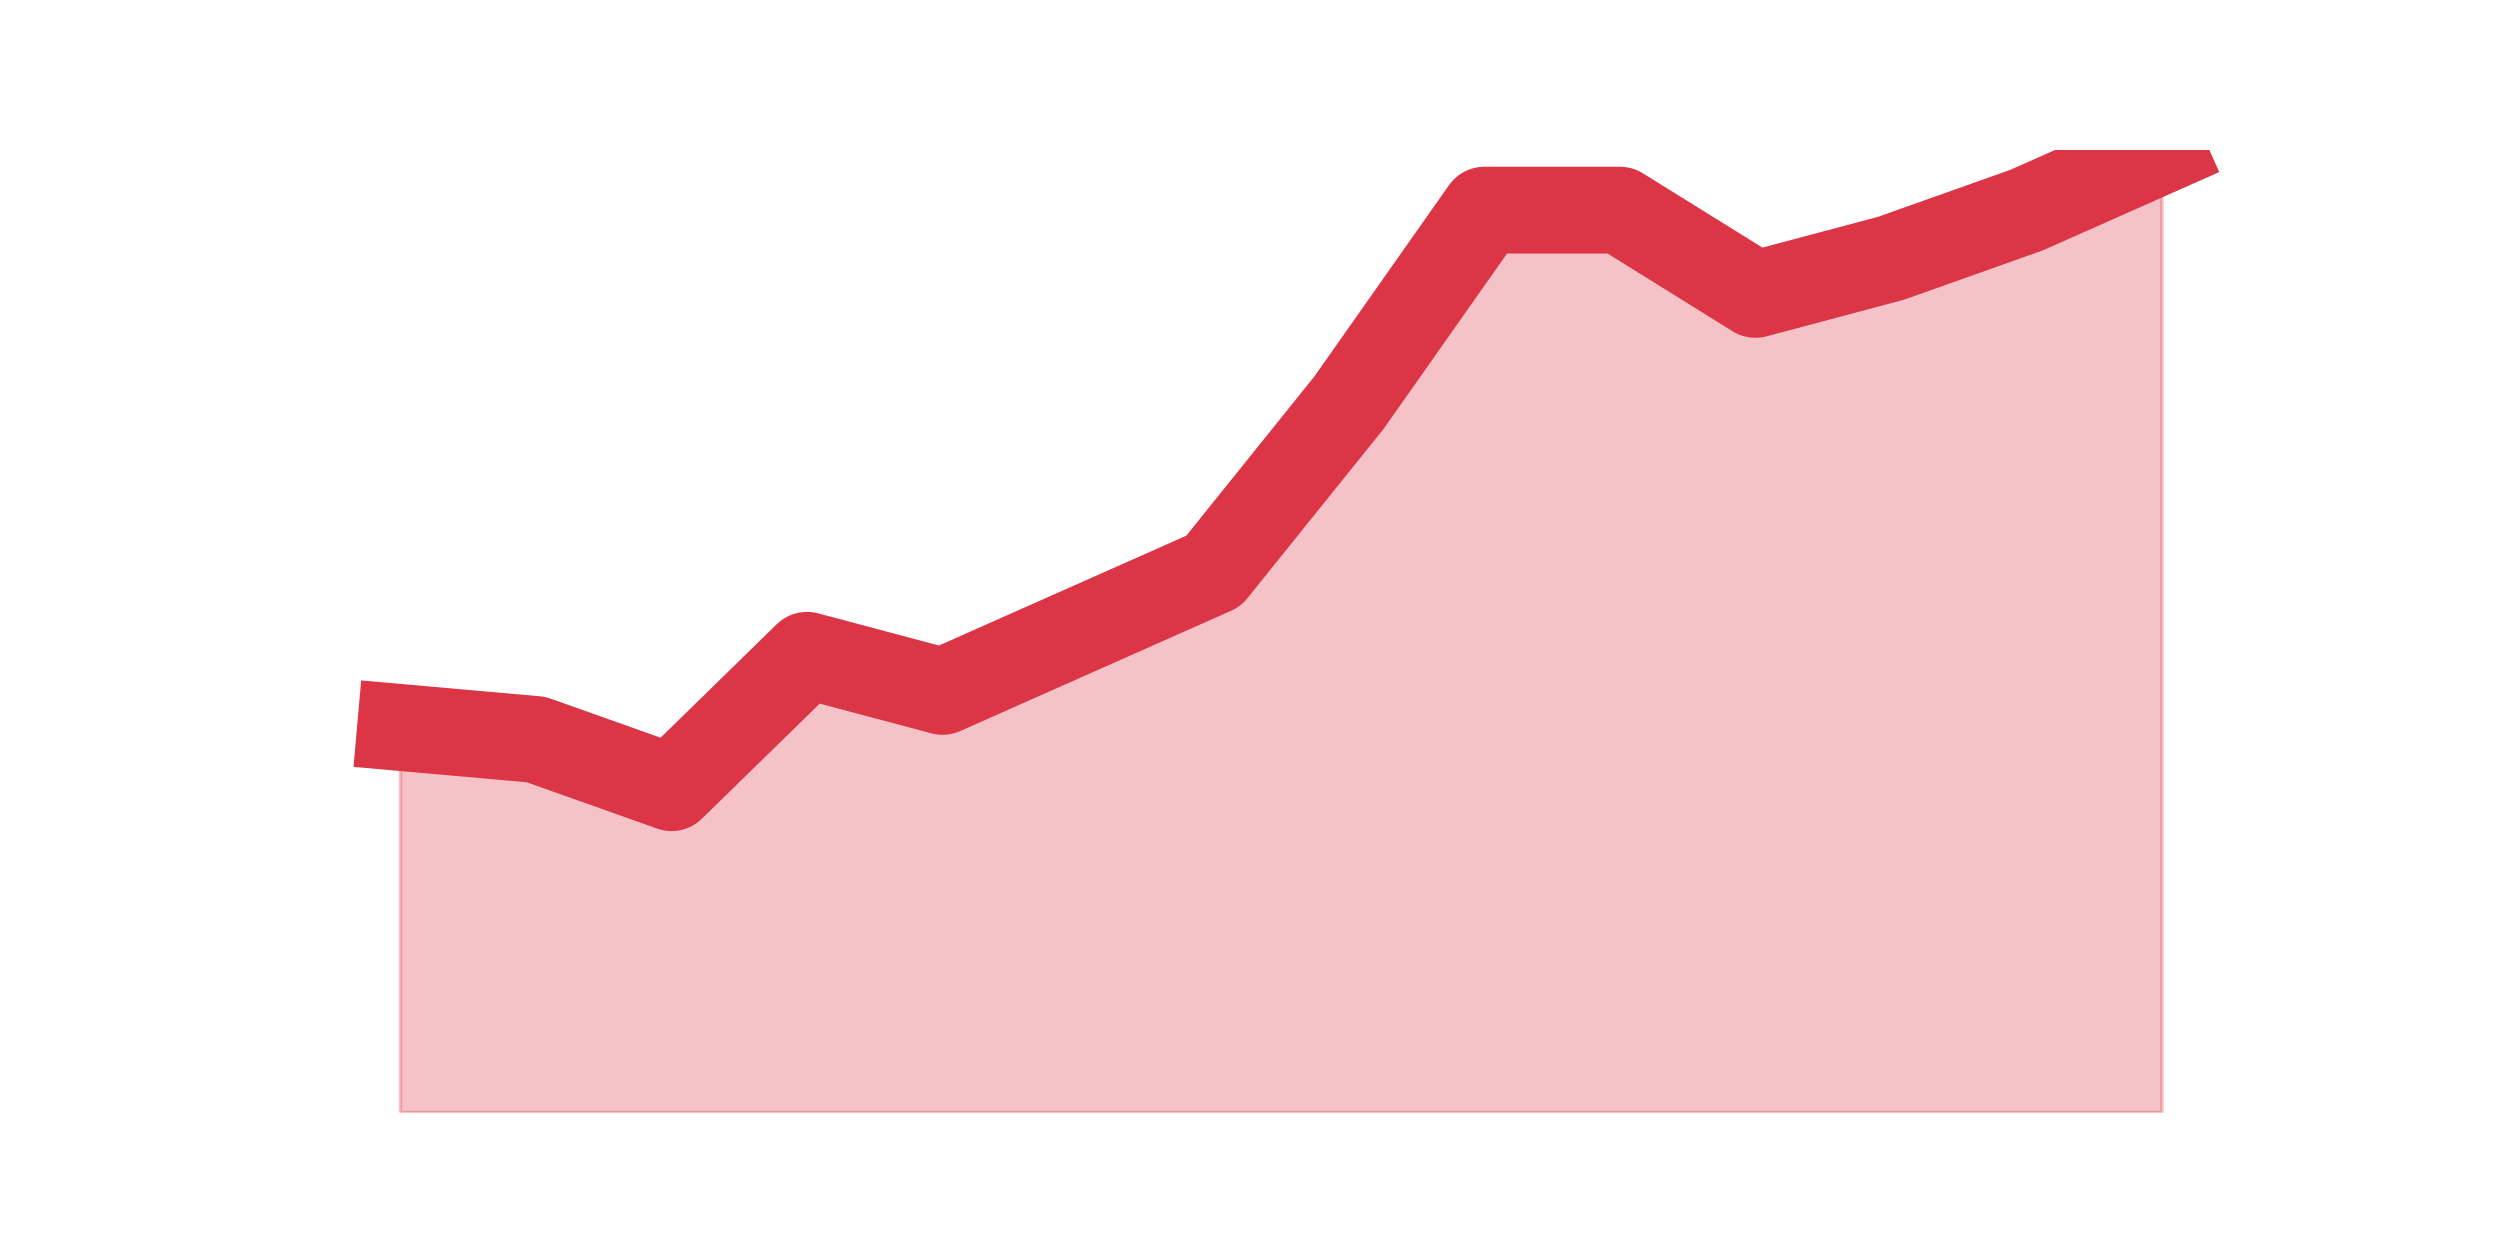 <?xml version="1.0" encoding="utf-8" standalone="no"?>
<!DOCTYPE svg PUBLIC "-//W3C//DTD SVG 1.1//EN"
  "http://www.w3.org/Graphics/SVG/1.1/DTD/svg11.dtd">
<svg height="360pt" version="1.1" viewBox="0 0 720 360" width="720pt" xmlns="http://www.w3.org/2000/svg" xmlns:xlink="http://www.w3.org/1999/xlink">
 <defs>
  <style type="text/css">*{stroke-linecap:butt;stroke-linejoin:round;}</style>
 </defs>
 <g id="figure_1">
  <g id="patch_1">
   <path d="M 0 360 
L 720 360 
L 720 0 
L 0 0 
z
" style="fill:none;"/>
  </g>
  <g id="axes_1">
   <g id="matplotlib.axis_1"/>
   <g id="matplotlib.axis_2"/>
   <g id="PolyCollection_1">
    <defs>
     <path d="M 115.364 -150.48 
L 115.364 -39.6 
L 154.385 -39.6 
L 193.406 -39.6 
L 232.427 -39.6 
L 271.448 -39.6 
L 310.469 -39.6 
L 349.49 -39.6 
L 388.51 -39.6 
L 427.531 -39.6 
L 466.552 -39.6 
L 505.573 -39.6 
L 544.594 -39.6 
L 583.615 -39.6 
L 622.636 -39.6 
L 622.636 -316.8 
L 622.636 -316.8 
L 583.615 -299.475 
L 544.594 -285.615 
L 505.573 -275.22 
L 466.552 -299.475 
L 427.531 -299.475 
L 388.51 -244.035 
L 349.49 -195.525 
L 310.469 -178.2 
L 271.448 -160.875 
L 232.427 -171.27 
L 193.406 -133.155 
L 154.385 -147.015 
L 115.364 -150.48 
z
" id="mb0cb8421cb" style="stroke:#dc3545;stroke-opacity:0.3;"/>
    </defs>
    <g clip-path="url(#pb835260a78)">
     <use style="fill:#dc3545;fill-opacity:0.3;stroke:#dc3545;stroke-opacity:0.3;" x="0" xlink:href="#mb0cb8421cb" y="360"/>
    </g>
   </g>
   <g id="line2d_1">
    <path clip-path="url(#pb835260a78)" d="M 115.364 209.52 
L 154.385 212.985 
L 193.406 226.845 
L 232.427 188.73 
L 271.448 199.125 
L 310.469 181.8 
L 349.49 164.475 
L 388.51 115.965 
L 427.531 60.525 
L 466.552 60.525 
L 505.573 84.78 
L 544.594 74.385 
L 583.615 60.525 
L 622.636 43.2 
" style="fill:none;stroke:#dc3545;stroke-linecap:square;stroke-width:25;"/>
   </g>
  </g>
 </g>
 <defs>
  <clipPath id="pb835260a78">
   <rect height="277.2" width="558" x="90" y="43.2"/>
  </clipPath>
 </defs>
</svg>

